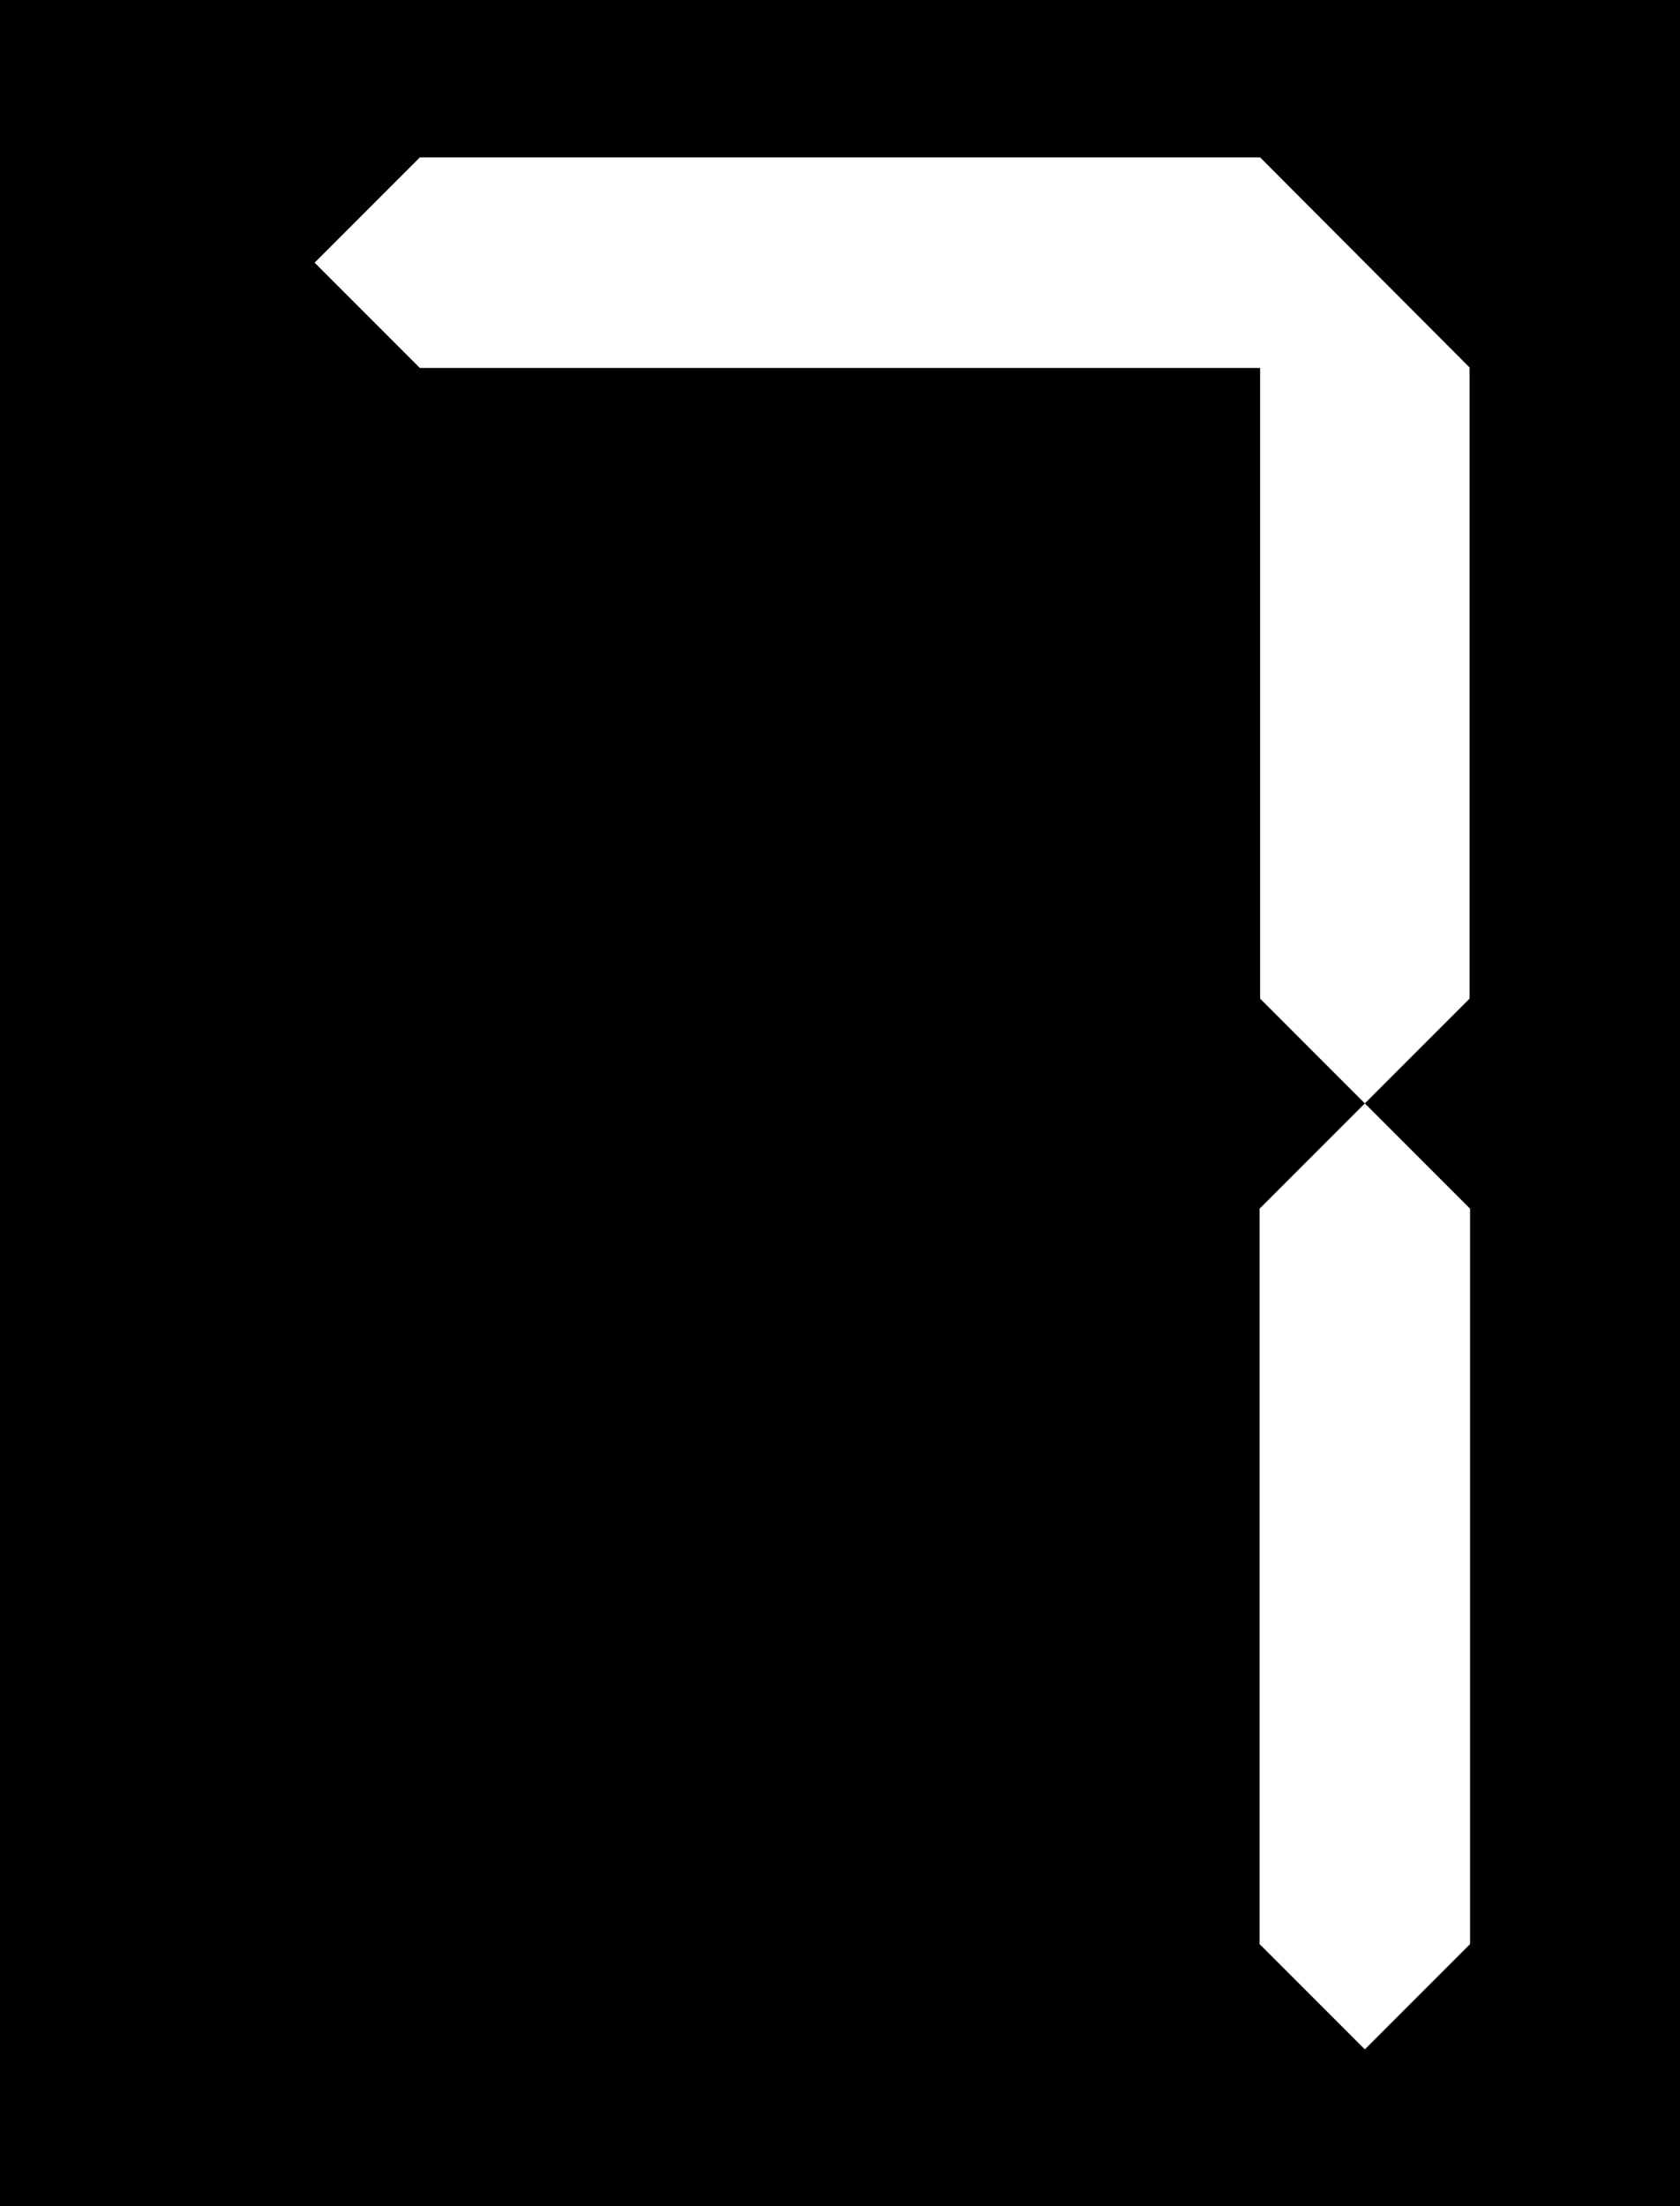 <?xml version="1.0" encoding="UTF-8" standalone="no"?>
<!-- Created with Inkscape (http://www.inkscape.org/) -->

<svg
   width="12.19"
   height="16"
   viewBox="0 0 3.225 4.233"
   version="1.1"
   id="svg1"
   xmlns="http://www.w3.org/2000/svg"
   xmlns:svg="http://www.w3.org/2000/svg">
  <defs
     id="defs1">
    <clipPath
       clipPathUnits="userSpaceOnUse"
       id="clipPath20">
      <g
         id="use20"
         style="fill:none;stroke:none">
        <path
           style="fill:none;fill-opacity:1;stroke:none;stroke-width:10.583;stroke-miterlimit:5"
           d="m 91.533,63.966 h 1.613 v 1.21 h -1.613 z"
           id="path20" />
      </g>
    </clipPath>
  </defs>
  <g
     id="layer1"
     transform="translate(-90.727,-61.648)">
    <rect
       style="fill:#000000;stroke-width:0.403;stroke-miterlimit:5"
       id="rect1"
       width="3.225"
       height="4.233"
       x="90.727"
       y="61.648" />
    <path
       style="fill:#ffffff;fill-opacity:1;stroke:none;stroke-width:10.583;stroke-miterlimit:5"
       d="m 91.533,61.95 -0.202,0.202 0.202,0.202 h 1.613 v 1.21 l 0.403,0.403 v 1.411 l -0.202,0.202 -0.202,-0.202 v -1.411 l 0.403,-0.403 V 62.353 L 93.146,61.95 Z"
       id="path21" />
  </g>
</svg>
